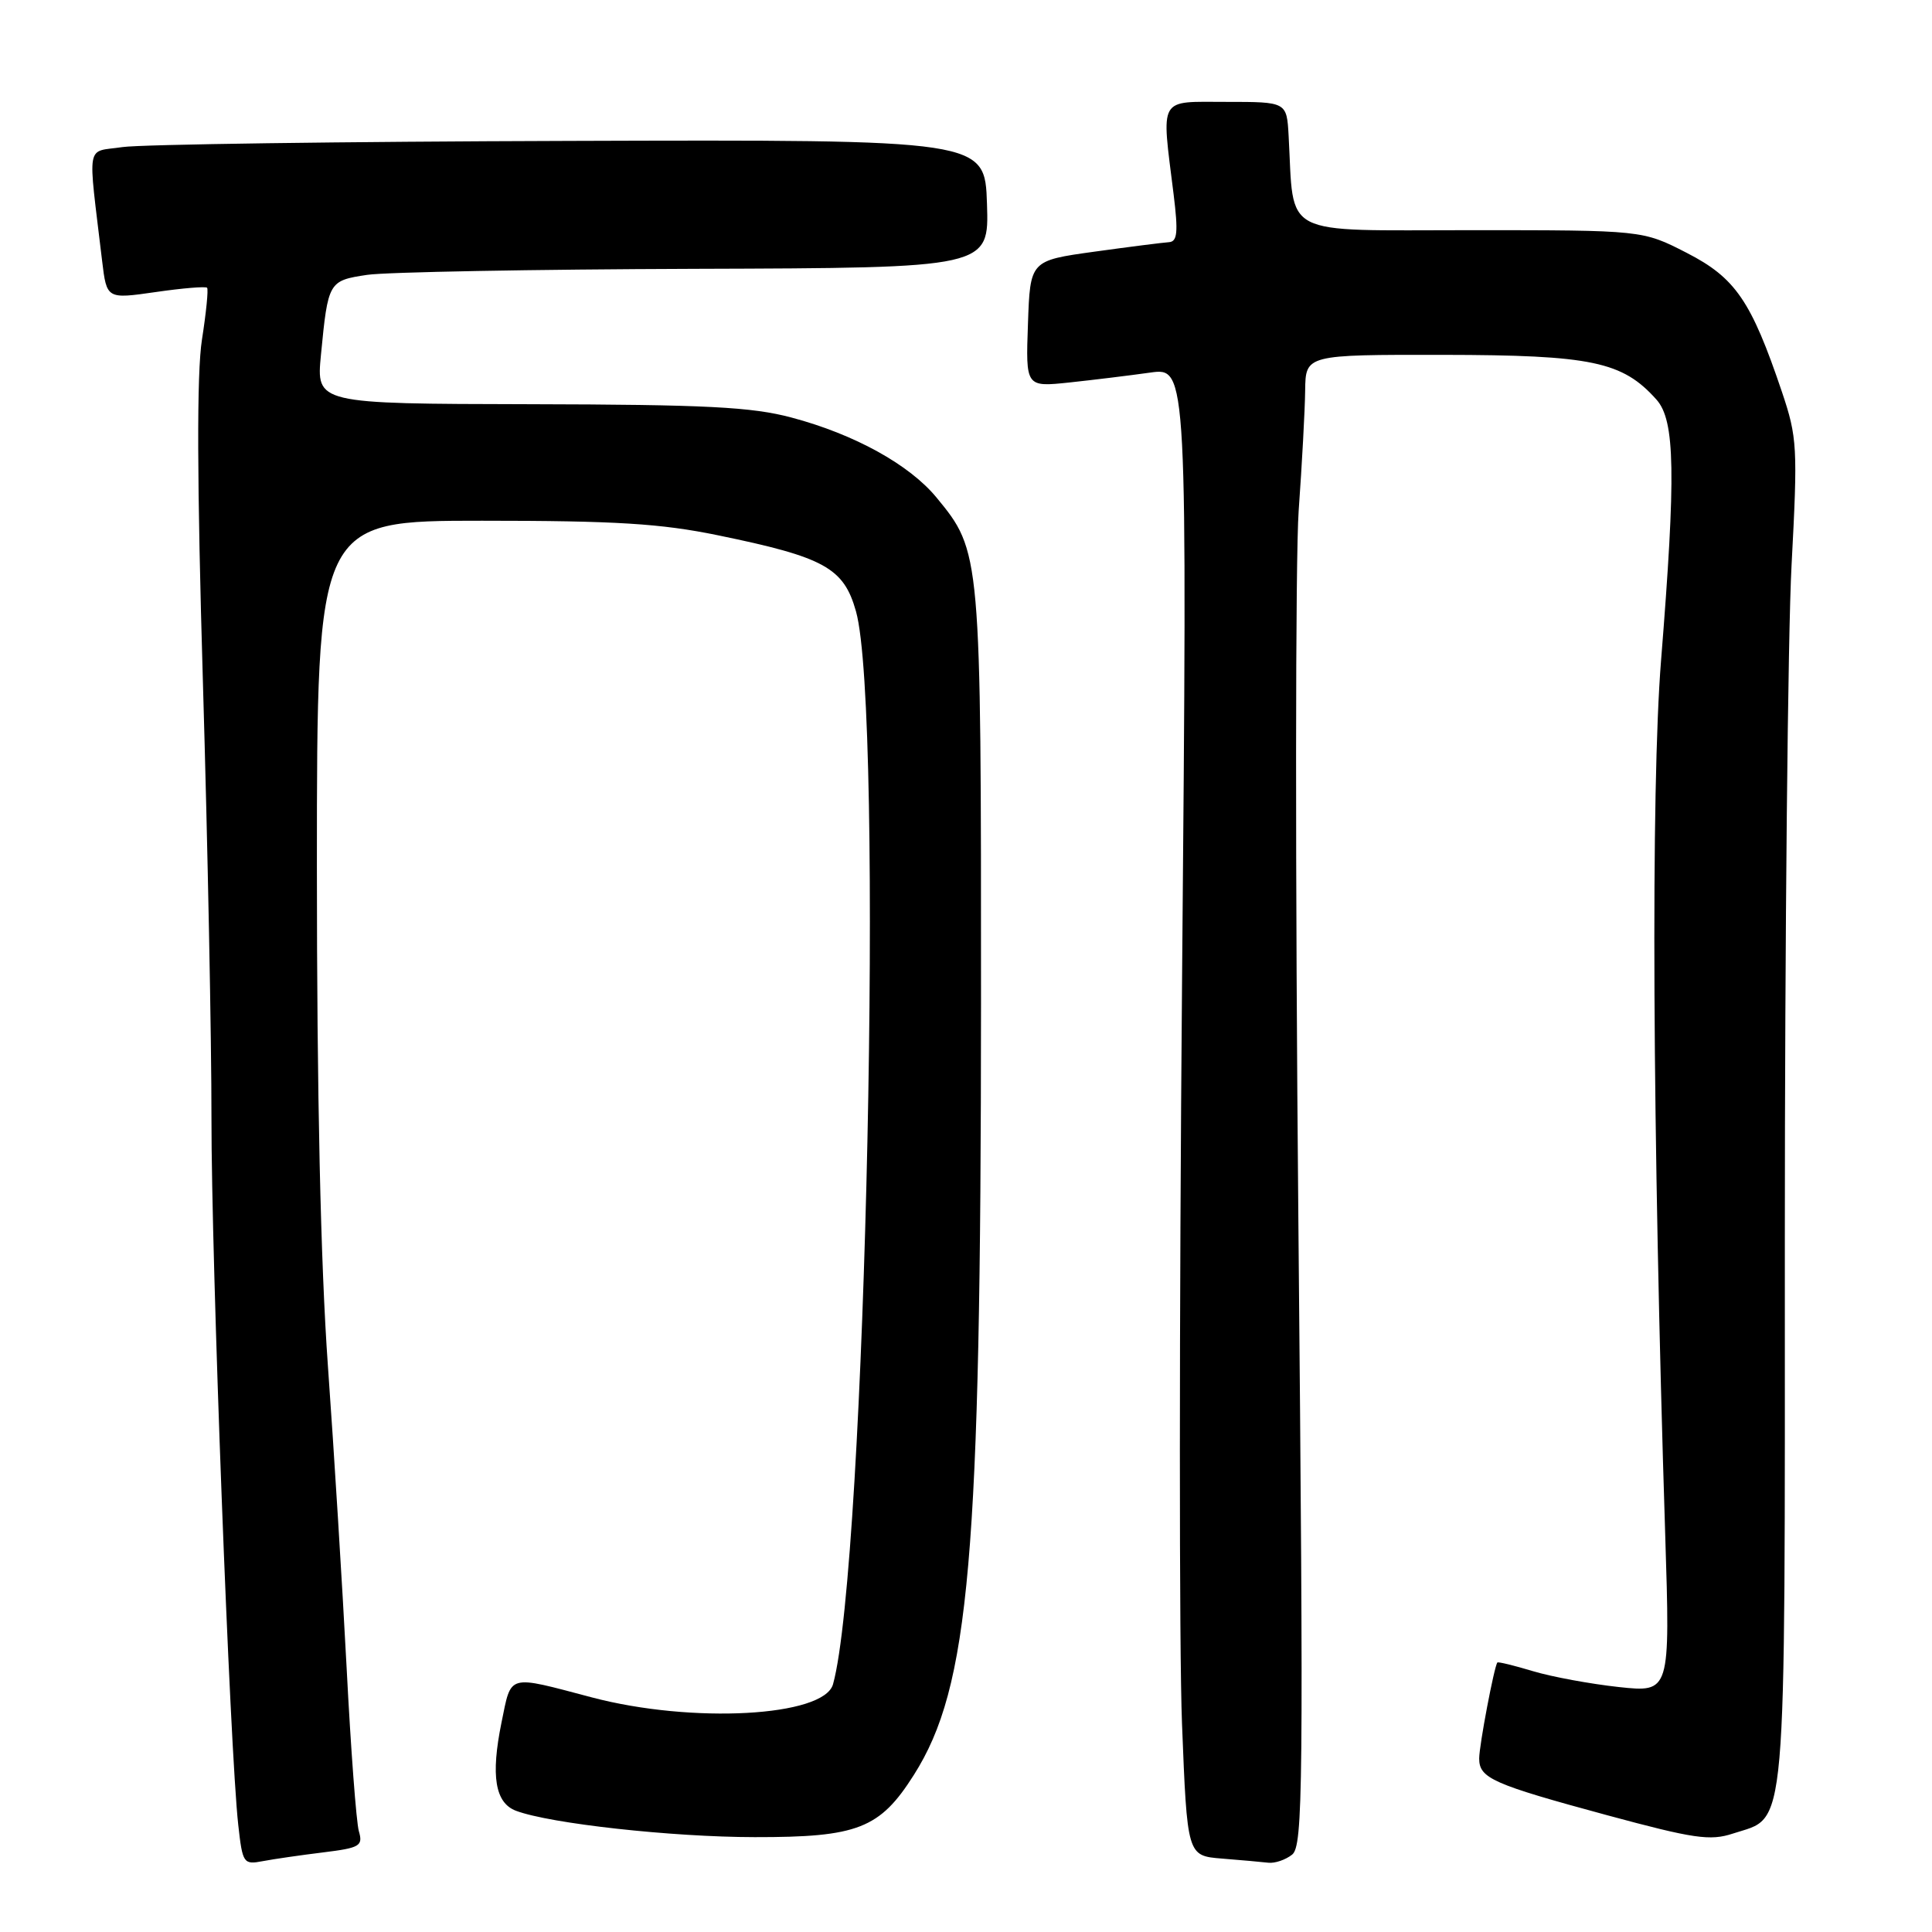 <?xml version="1.0" encoding="UTF-8" standalone="no"?>
<!DOCTYPE svg PUBLIC "-//W3C//DTD SVG 1.1//EN" "http://www.w3.org/Graphics/SVG/1.1/DTD/svg11.dtd" >
<svg xmlns="http://www.w3.org/2000/svg" xmlns:xlink="http://www.w3.org/1999/xlink" version="1.1" viewBox="0 0 256 256">
 <g >
 <path fill="currentColor"
d=" M 42.84 245.45 C 47.70 244.85 48.12 244.60 47.55 242.64 C 47.21 241.46 46.48 231.72 45.93 221.00 C 45.37 210.28 44.26 192.28 43.45 181.00 C 42.48 167.41 41.99 145.07 41.99 114.75 C 42.00 69.00 42.00 69.00 63.89 69.00 C 81.60 69.00 87.57 69.37 95.14 70.93 C 109.25 73.83 111.80 75.24 113.42 81.00 C 117.16 94.32 114.74 207.50 110.38 223.17 C 109.18 227.47 91.71 228.42 78.41 224.91 C 67.11 221.93 67.79 221.74 66.45 228.25 C 65.01 235.31 65.60 238.90 68.38 239.94 C 72.90 241.64 89.02 243.42 100.00 243.43 C 113.65 243.45 116.58 242.31 121.09 235.19 C 128.48 223.54 129.97 206.44 129.99 132.93 C 130.00 73.19 129.99 73.09 124.08 65.91 C 120.49 61.56 113.21 57.54 104.89 55.33 C 99.62 53.92 93.56 53.61 70.20 53.56 C 41.90 53.50 41.90 53.50 42.53 47.00 C 43.47 37.31 43.54 37.19 48.65 36.42 C 51.15 36.05 70.72 35.69 92.13 35.62 C 131.06 35.50 131.06 35.50 130.78 27.00 C 130.50 18.50 130.50 18.50 75.55 18.67 C 45.33 18.76 18.63 19.13 16.22 19.49 C 11.31 20.23 11.62 18.48 13.53 34.56 C 14.14 39.63 14.14 39.63 20.62 38.70 C 24.18 38.18 27.25 37.93 27.44 38.13 C 27.63 38.33 27.32 41.42 26.76 45.00 C 26.06 49.47 26.10 63.69 26.89 90.50 C 27.52 111.95 28.03 137.92 28.02 148.20 C 28.00 166.99 30.46 231.88 31.57 241.81 C 32.14 246.92 32.26 247.10 34.83 246.61 C 36.30 246.33 39.90 245.81 42.84 245.45 Z  M 171.21 245.75 C 172.66 244.61 172.74 236.88 172.04 161.68 C 171.62 116.12 171.64 73.82 172.08 67.68 C 172.52 61.53 172.91 54.36 172.94 51.75 C 173.00 47.00 173.00 47.00 191.25 47.02 C 210.92 47.05 214.99 47.90 219.50 52.96 C 221.96 55.73 222.08 62.79 220.10 87.50 C 218.74 104.44 218.95 149.76 220.65 203.38 C 221.31 224.27 221.31 224.27 214.49 223.54 C 210.74 223.13 205.63 222.19 203.13 221.44 C 200.64 220.69 198.51 220.17 198.41 220.29 C 197.99 220.80 196.00 231.28 196.00 233.01 C 196.00 235.63 197.77 236.41 212.97 240.53 C 224.43 243.63 226.61 243.95 229.61 242.96 C 236.88 240.56 236.50 244.93 236.50 164.04 C 236.50 124.14 236.90 84.04 237.39 74.91 C 238.22 59.25 238.15 57.97 236.11 51.91 C 232.04 39.86 229.95 36.81 223.49 33.50 C 217.64 30.50 217.64 30.50 194.84 30.50 C 169.39 30.50 171.50 31.59 170.75 18.00 C 170.50 13.50 170.50 13.50 162.50 13.50 C 153.39 13.50 153.88 12.63 155.51 25.75 C 156.13 30.78 156.01 32.02 154.89 32.09 C 154.13 32.14 149.68 32.70 145.00 33.35 C 136.50 34.53 136.50 34.53 136.21 42.91 C 135.91 51.29 135.91 51.29 141.71 50.68 C 144.89 50.34 149.71 49.75 152.41 49.37 C 157.33 48.68 157.33 48.68 156.63 129.74 C 156.25 174.32 156.24 218.69 156.62 228.35 C 157.31 245.90 157.31 245.90 161.90 246.27 C 164.43 246.47 167.20 246.72 168.06 246.82 C 168.92 246.92 170.34 246.44 171.21 245.75 Z "/>
</g>
</svg>